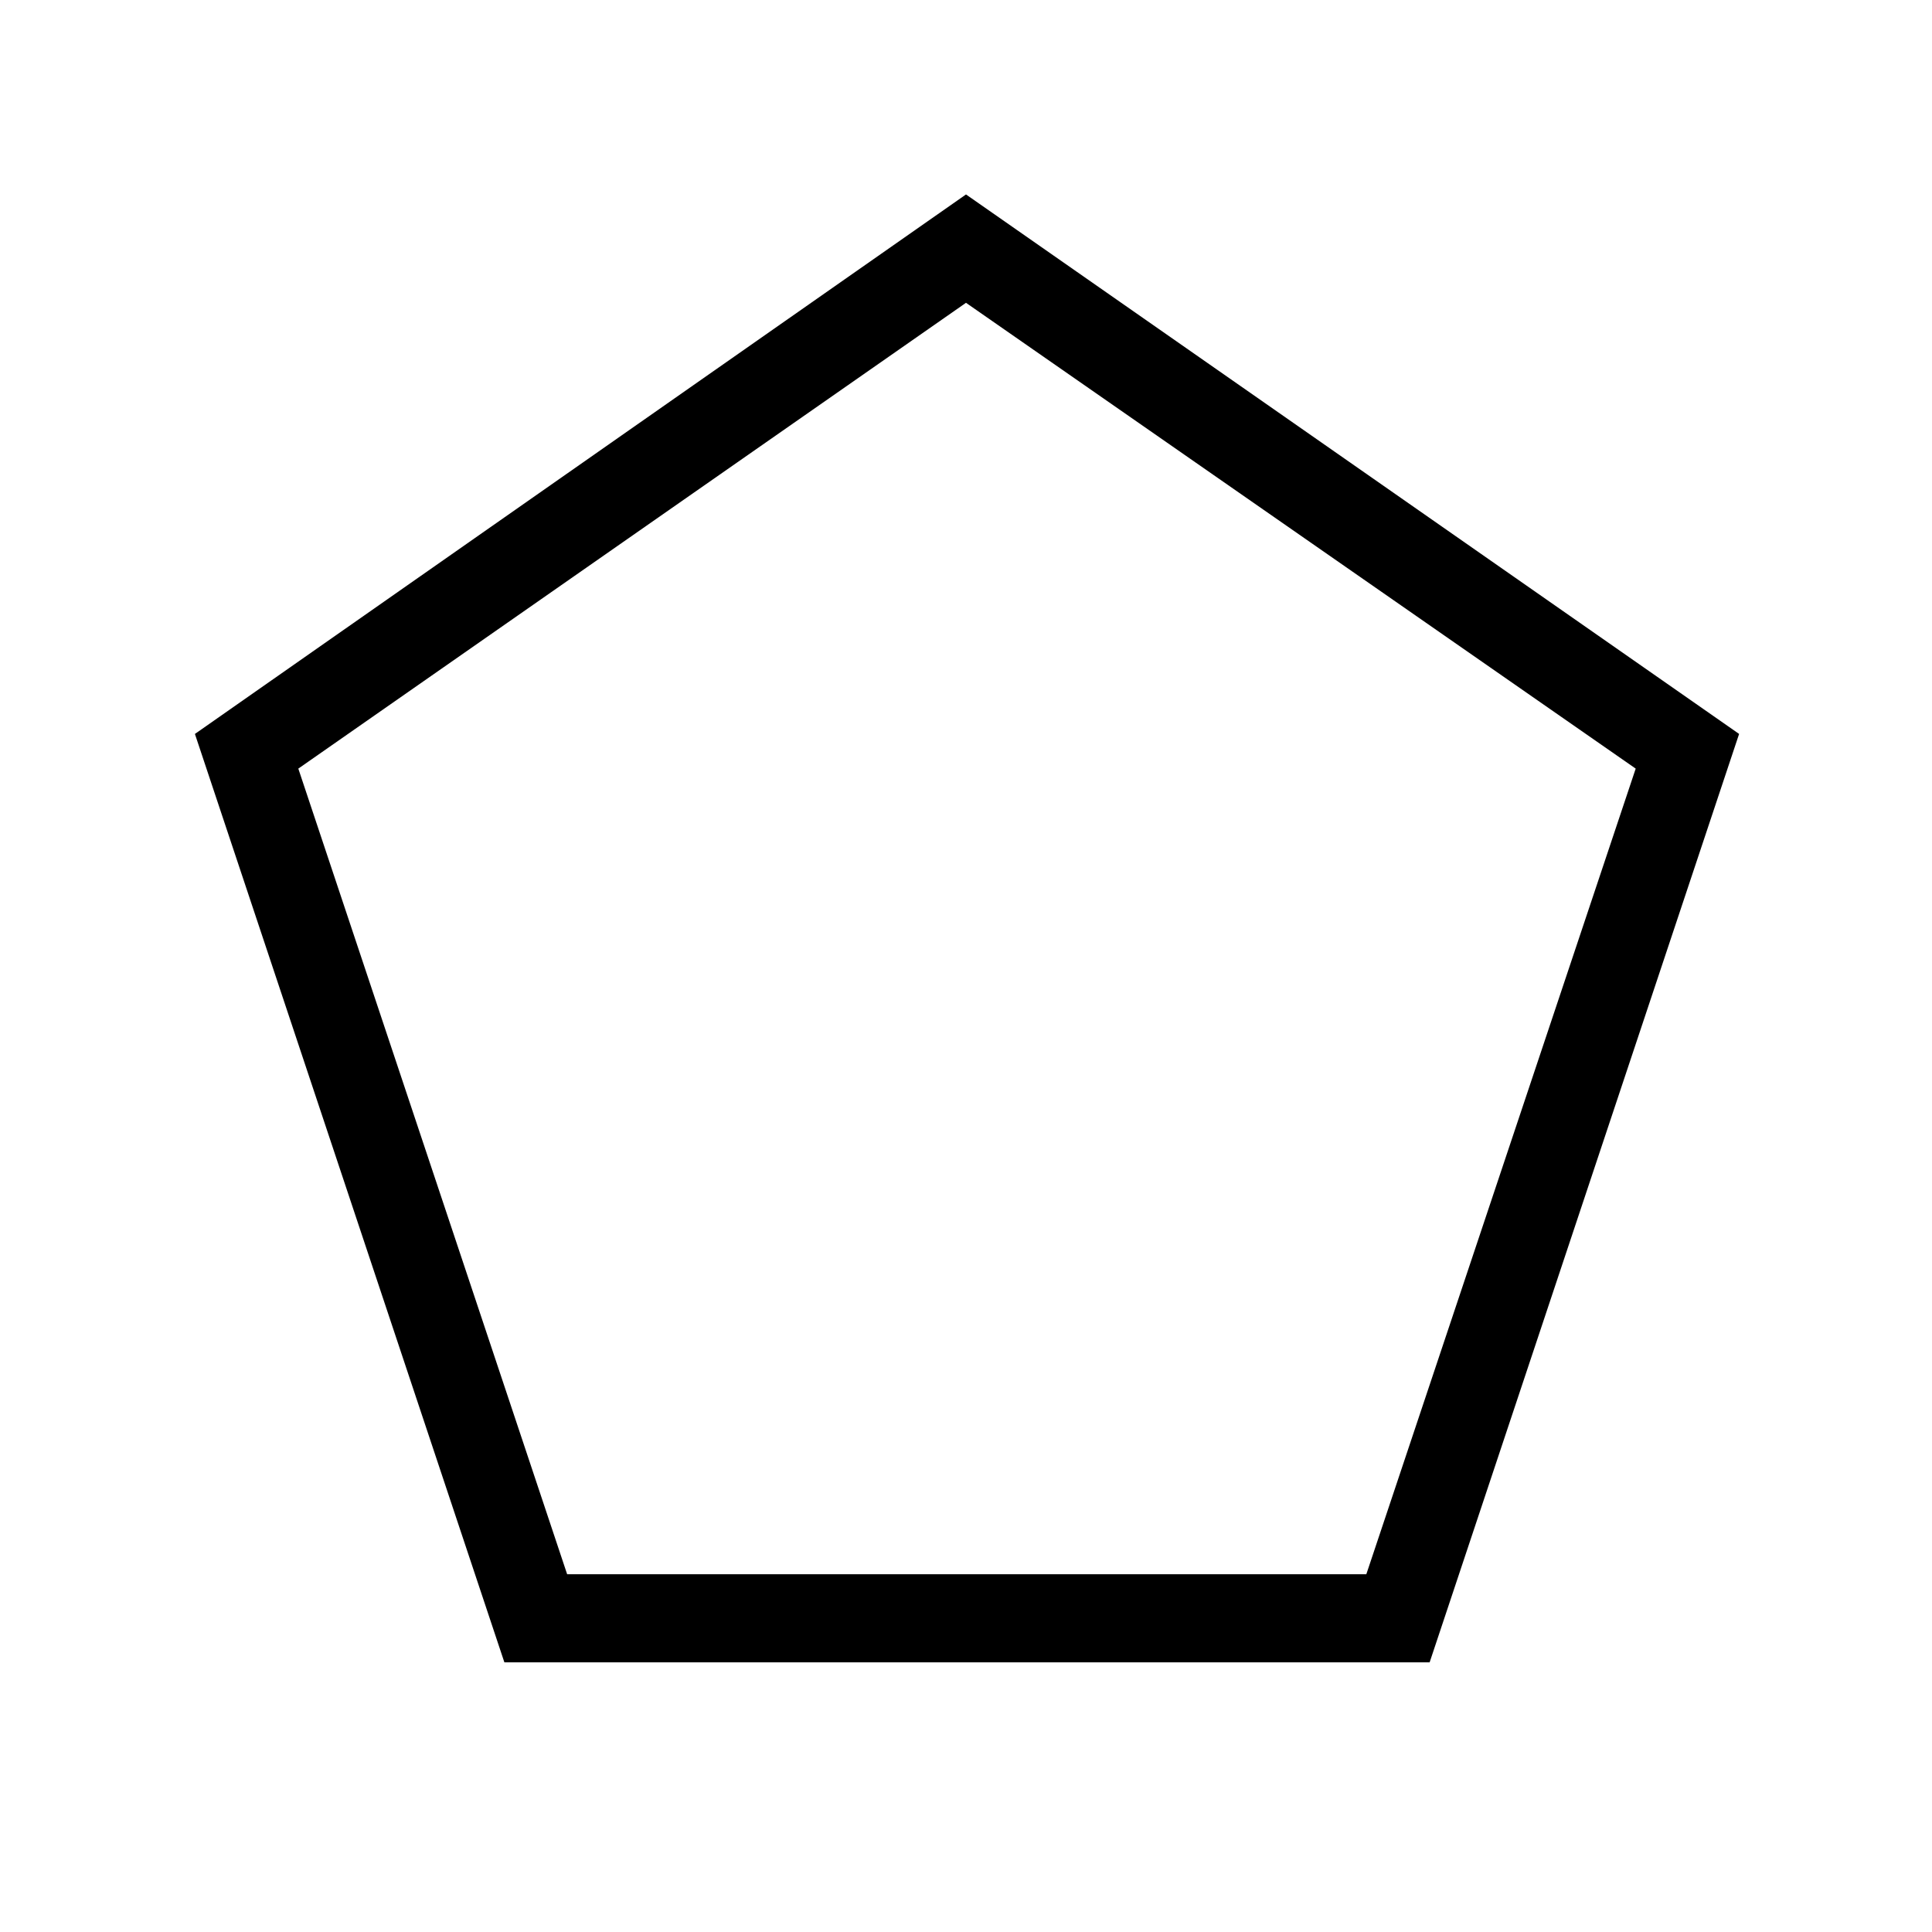 <svg xmlns="http://www.w3.org/2000/svg" height="48" viewBox="0 -960 960 960" width="48"><path d="M281.81-177.77h397.11l133.85-400.31L480-809.54 148.23-578.08l133.58 400.31ZM250.62-134 96.85-595.31 480-863.38l384.15 268.07L710.38-134H250.62ZM480-494.54Z"/></svg>